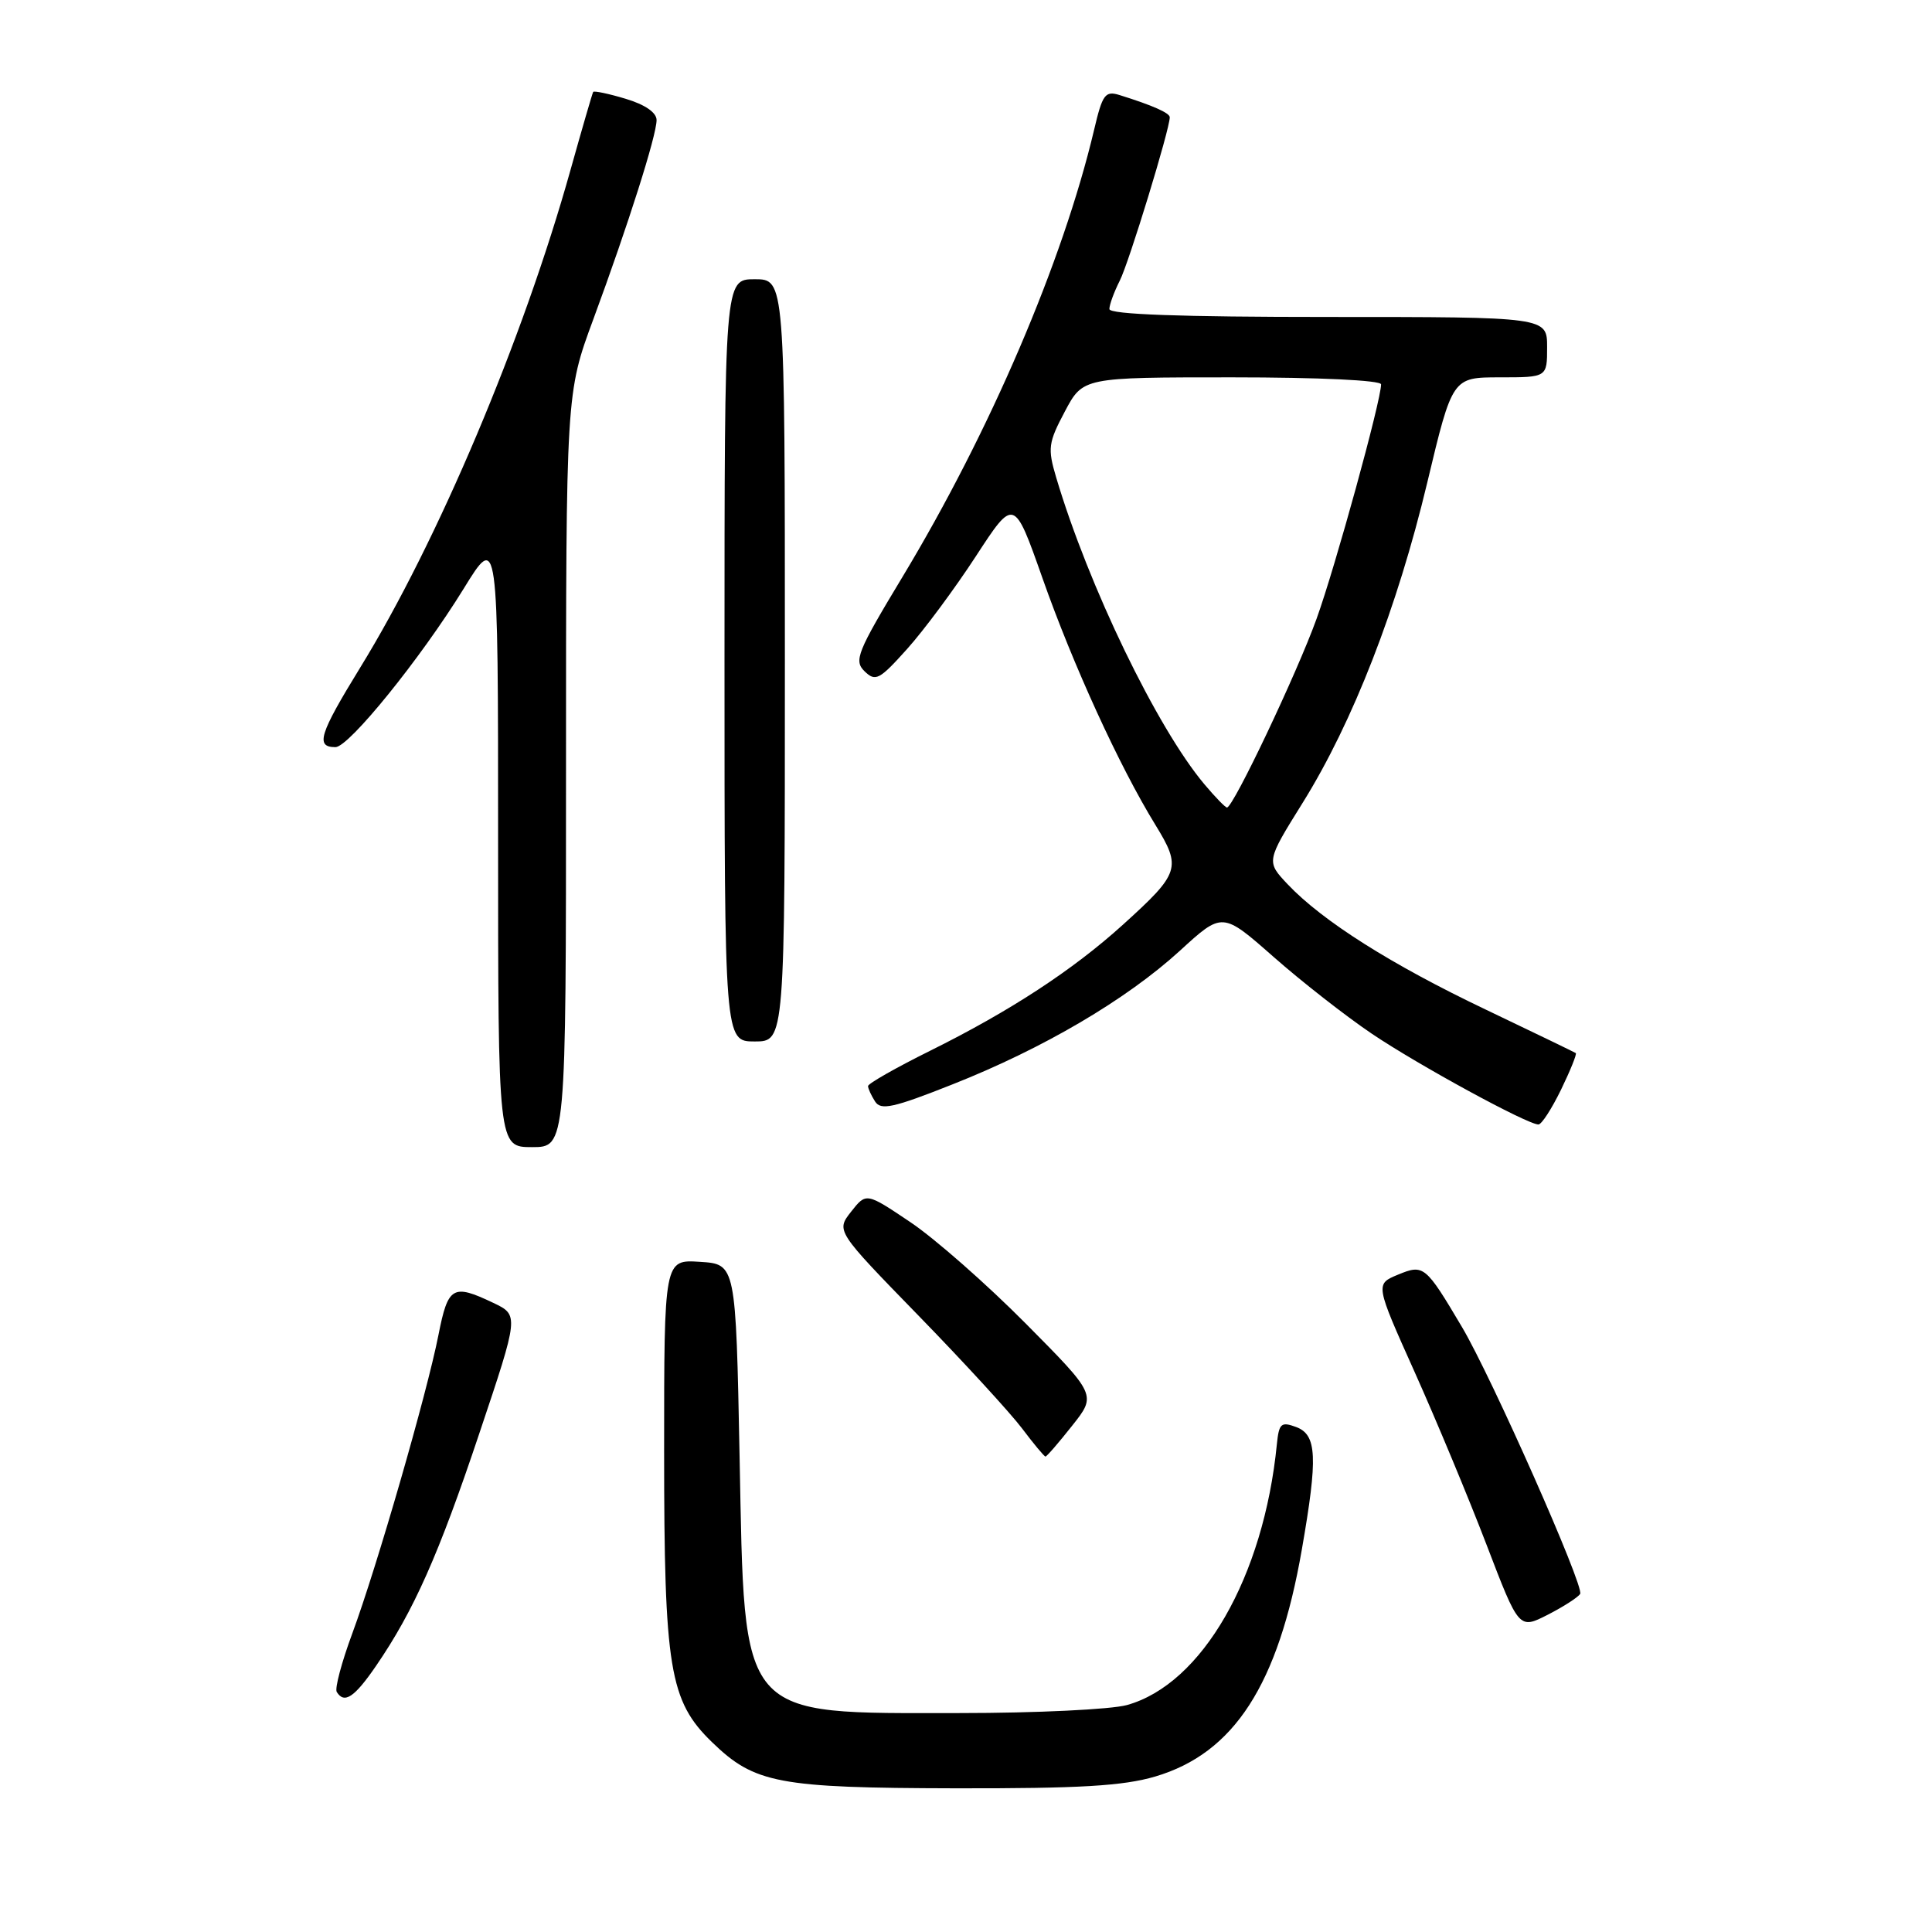 <?xml version="1.0" encoding="UTF-8" standalone="no"?>
<!DOCTYPE svg PUBLIC "-//W3C//DTD SVG 1.1//EN" "http://www.w3.org/Graphics/SVG/1.1/DTD/svg11.dtd" >
<svg xmlns="http://www.w3.org/2000/svg" xmlns:xlink="http://www.w3.org/1999/xlink" version="1.1" viewBox="0 0 256 256">
 <g >
 <path fill="currentColor"
d=" M 153.07 235.40 C 163.52 232.31 169.38 223.26 172.50 205.32 C 174.64 193.06 174.50 190.12 171.75 189.09 C 169.75 188.35 169.47 188.60 169.19 191.38 C 167.45 208.96 159.28 223.16 149.32 225.93 C 147.22 226.51 137.27 226.99 127.22 226.99 C 97.67 227.00 98.69 228.19 98.00 193.05 C 97.50 167.50 97.50 167.50 92.75 167.20 C 88.00 166.89 88.00 166.89 88.00 192.26 C 88.00 221.11 88.70 225.38 94.35 230.85 C 99.98 236.31 103.11 236.91 126.57 236.96 C 143.07 236.99 148.81 236.65 153.07 235.40 Z  M 49.82 220.75 C 54.83 213.44 58.13 206.02 63.53 189.88 C 68.77 174.26 68.77 174.26 65.35 172.63 C 59.99 170.08 59.37 170.44 58.10 176.88 C 56.58 184.61 49.93 207.66 46.68 216.44 C 45.27 220.25 44.34 223.74 44.62 224.19 C 45.62 225.81 46.96 224.92 49.82 220.75 Z  M 209.38 211.20 C 209.96 210.26 197.65 182.47 193.72 175.84 C 188.89 167.69 188.65 167.49 185.24 168.90 C 182.22 170.15 182.22 170.15 187.46 181.83 C 190.34 188.25 194.62 198.54 196.98 204.70 C 201.27 215.90 201.27 215.90 205.07 213.97 C 207.16 212.90 209.09 211.66 209.38 211.20 Z  M 142.06 188.92 C 145.30 184.84 145.30 184.84 135.90 175.36 C 130.73 170.15 123.86 164.11 120.64 161.95 C 114.78 158.01 114.78 158.01 112.78 160.55 C 110.78 163.10 110.78 163.10 121.68 174.30 C 127.68 180.46 133.85 187.19 135.41 189.25 C 136.96 191.31 138.37 193.00 138.53 193.00 C 138.70 193.00 140.29 191.16 142.06 188.92 Z  M 75.00 102.05 C 75.00 52.10 75.00 52.10 78.62 42.30 C 83.25 29.76 87.00 17.94 87.00 15.91 C 87.00 14.91 85.47 13.86 82.90 13.09 C 80.65 12.41 78.71 12.01 78.60 12.18 C 78.49 12.36 77.14 17.00 75.60 22.50 C 69.32 44.97 58.00 71.77 47.71 88.49 C 42.30 97.30 41.77 99.00 44.45 99.00 C 46.23 99.00 55.72 87.27 61.41 78.05 C 66.00 70.59 66.00 70.59 66.00 111.30 C 66.00 152.00 66.00 152.00 70.50 152.00 C 75.00 152.00 75.00 152.00 75.00 102.05 Z  M 206.85 144.38 C 208.08 141.84 208.96 139.66 208.80 139.54 C 208.63 139.42 203.26 136.83 196.86 133.77 C 184.35 127.81 175.23 122.04 170.63 117.18 C 167.77 114.15 167.77 114.15 172.62 106.36 C 179.26 95.70 185.15 80.57 189.12 63.94 C 192.45 50.00 192.45 50.00 198.73 50.00 C 205.00 50.00 205.00 50.00 205.00 46.00 C 205.00 42.00 205.00 42.00 176.00 42.00 C 156.42 42.00 147.00 41.66 147.00 40.95 C 147.00 40.37 147.62 38.69 148.37 37.20 C 149.58 34.84 155.00 17.11 155.00 15.54 C 155.00 14.97 152.72 13.96 148.36 12.60 C 146.44 12.00 146.08 12.49 144.97 17.22 C 140.83 34.68 131.18 57.21 119.58 76.45 C 113.56 86.43 113.12 87.54 114.56 88.95 C 116.01 90.36 116.53 90.08 120.19 86.00 C 122.41 83.53 126.51 78.00 129.30 73.72 C 134.37 65.94 134.37 65.94 138.13 76.60 C 142.16 88.06 148.34 101.57 153.09 109.29 C 156.58 114.98 156.36 115.68 148.78 122.54 C 142.14 128.55 133.83 133.98 123.25 139.23 C 118.71 141.48 115.01 143.59 115.02 143.91 C 115.02 144.24 115.44 145.15 115.95 145.95 C 116.71 147.16 118.36 146.80 126.20 143.69 C 138.24 138.93 149.24 132.46 156.34 125.98 C 161.97 120.82 161.97 120.82 168.74 126.78 C 172.46 130.06 178.32 134.64 181.77 136.97 C 187.92 141.12 202.38 149.00 203.85 149.00 C 204.27 149.00 205.61 146.92 206.85 144.38 Z  M 104.00 87.50 C 104.00 37.00 104.00 37.00 100.00 37.00 C 96.00 37.00 96.00 37.00 96.00 87.50 C 96.00 138.00 96.00 138.00 100.00 138.00 C 104.00 138.00 104.00 138.00 104.00 87.50 Z  M 159.59 103.92 C 153.31 96.46 144.23 77.66 139.95 63.27 C 138.80 59.40 138.90 58.67 141.10 54.52 C 143.50 50.00 143.50 50.00 163.25 50.00 C 174.80 50.00 183.00 50.39 183.00 50.93 C 183.00 53.07 176.95 75.07 174.45 82.00 C 171.85 89.22 163.41 107.00 162.58 107.00 C 162.36 107.00 161.01 105.61 159.59 103.92 Z "/>
</g>
</svg>